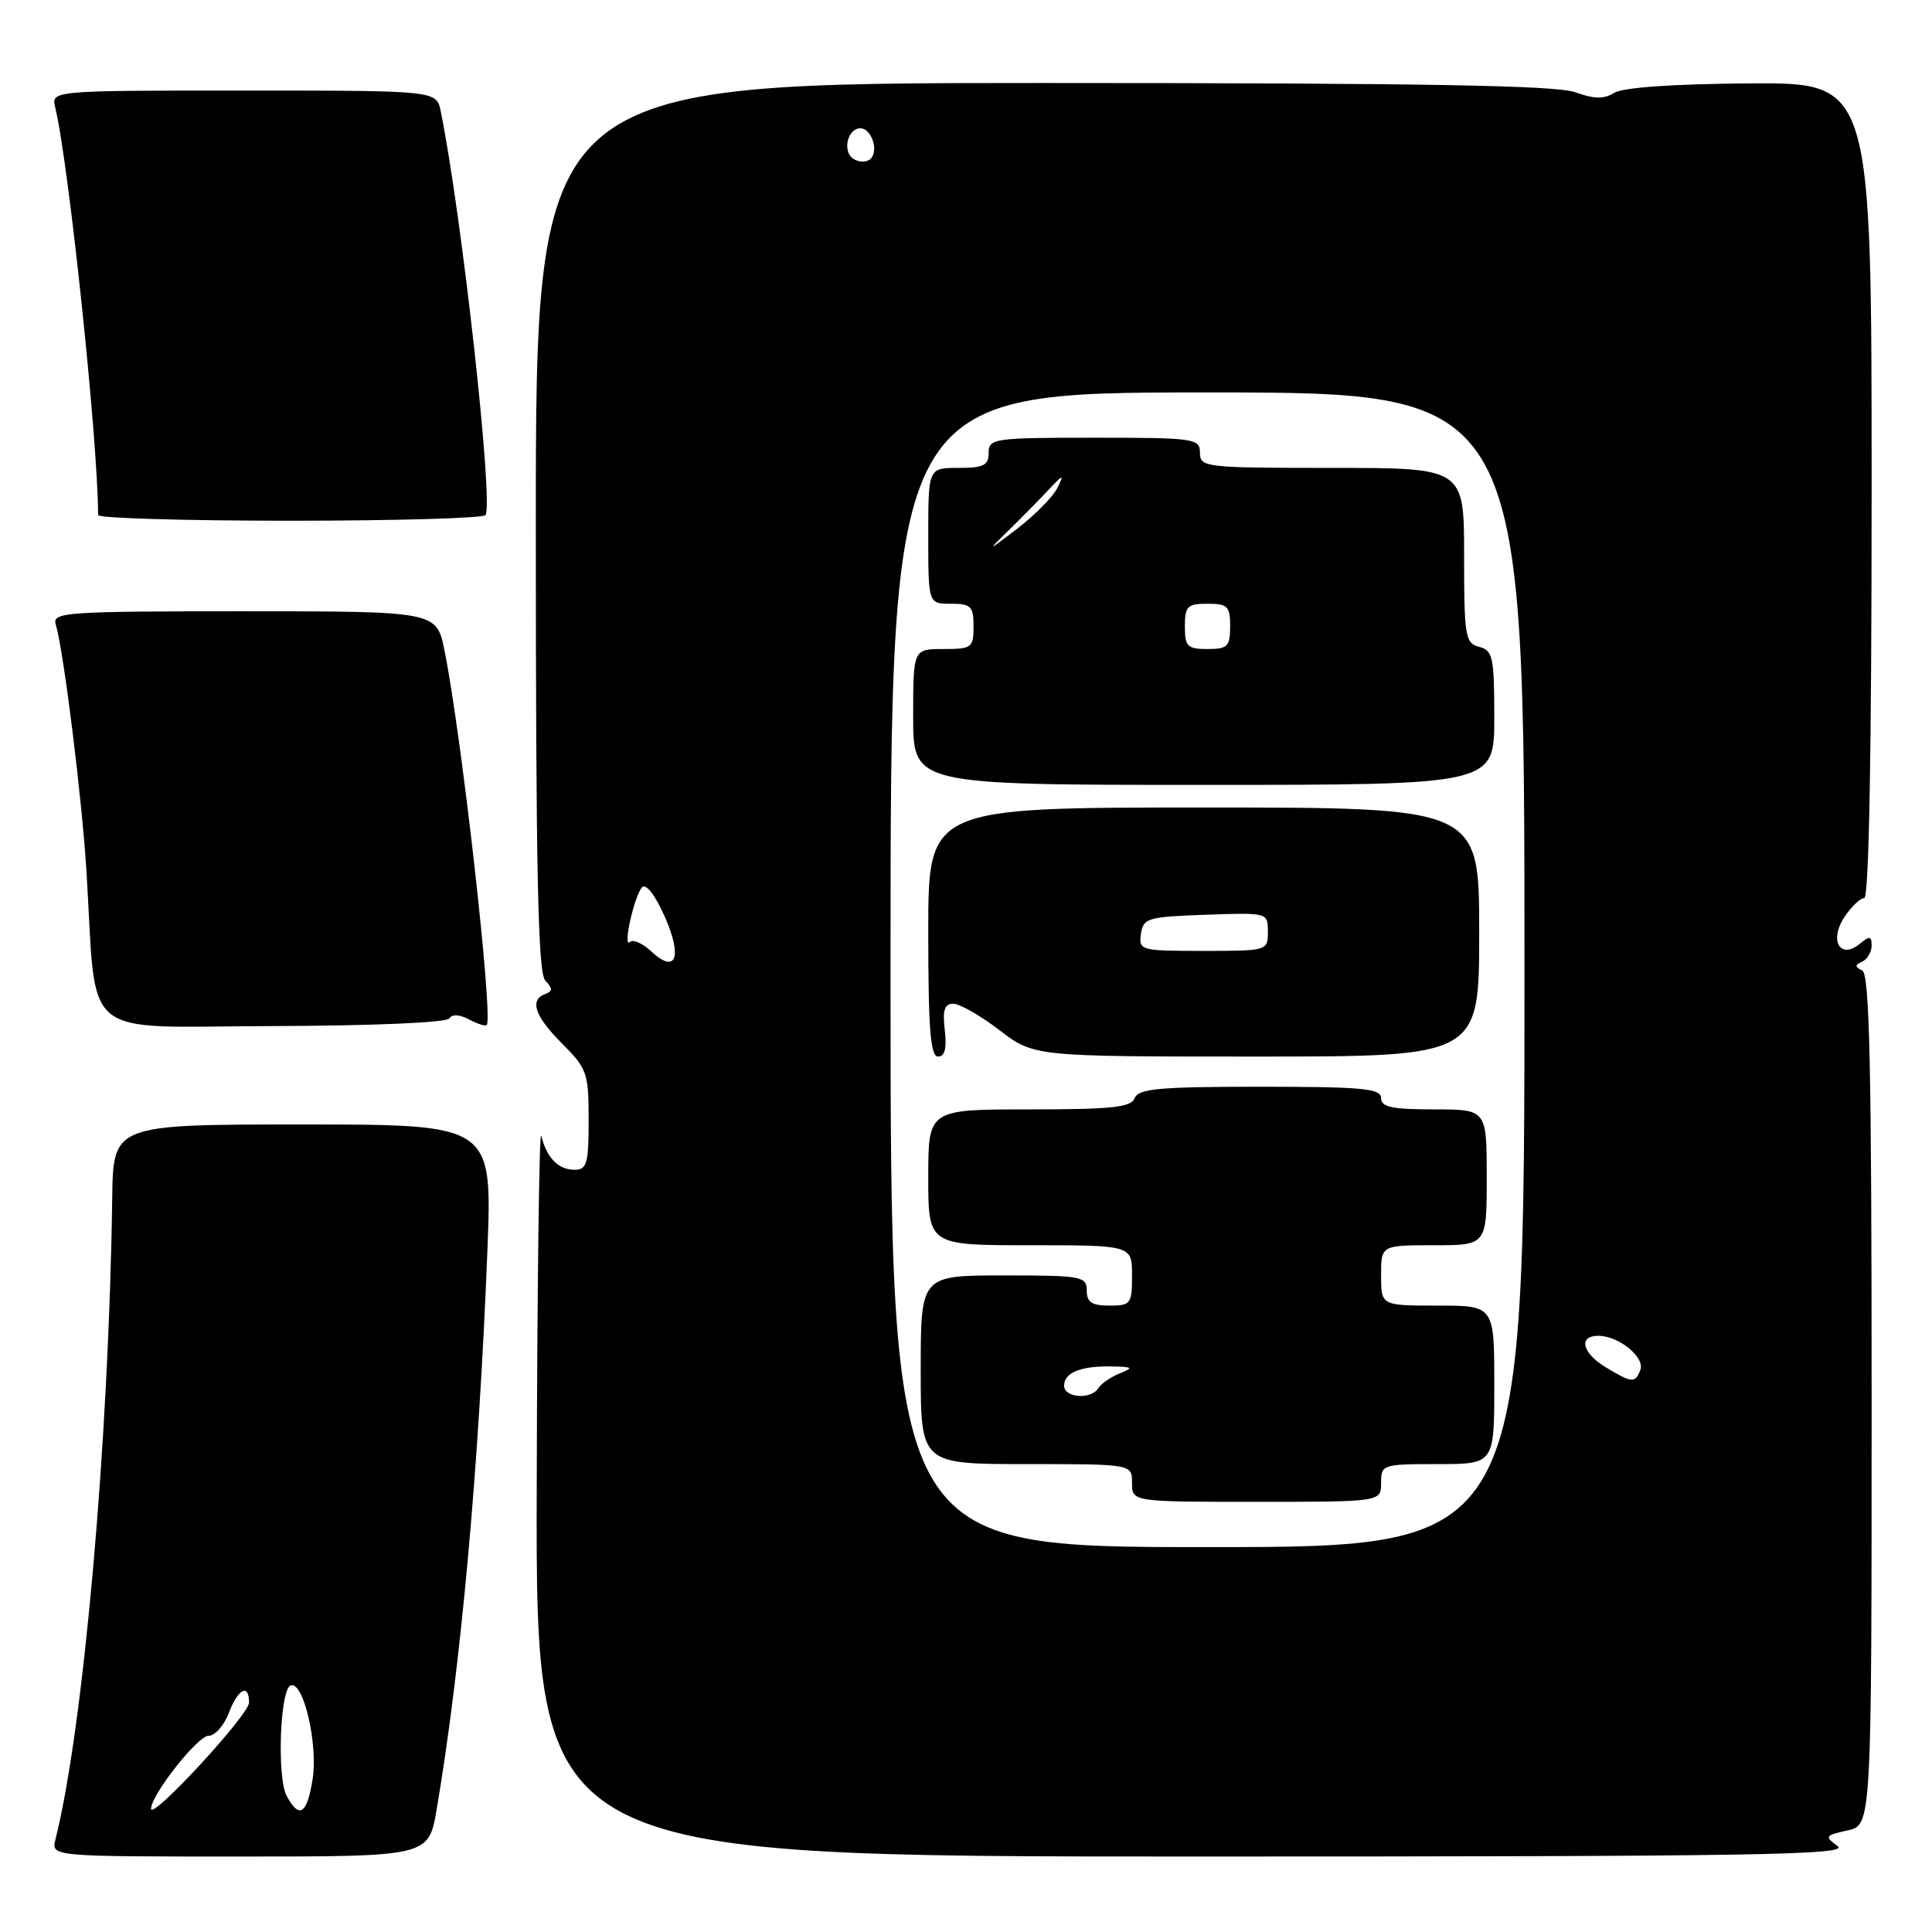 <?xml version="1.0" encoding="UTF-8" standalone="no"?>
<!DOCTYPE svg PUBLIC "-//W3C//DTD SVG 1.1//EN" "http://www.w3.org/Graphics/SVG/1.1/DTD/svg11.dtd" >
<svg xmlns="http://www.w3.org/2000/svg" xmlns:xlink="http://www.w3.org/1999/xlink" version="1.1" viewBox="0 0 256 256">
 <g >
 <path fill="currentColor"
d=" M 57.86 239.75 C 61.06 220.91 63.45 194.61 64.58 165.75 C 65.24 149.00 65.24 149.00 40.12 149.00 C 15.00 149.00 15.00 149.00 14.87 158.75 C 14.43 190.93 11.07 228.92 7.35 243.73 C 6.78 246.00 6.78 246.00 31.79 246.00 C 56.79 246.00 56.79 246.00 57.86 239.75 Z  M 243.50 244.62 C 241.73 243.33 241.81 243.20 244.81 242.54 C 248.00 241.84 248.00 241.84 248.00 185.50 C 248.00 141.41 247.73 129.04 246.75 128.58 C 245.75 128.12 245.75 127.88 246.75 127.42 C 247.44 127.10 248.00 126.14 248.00 125.29 C 248.00 124.02 247.73 123.98 246.46 125.04 C 243.85 127.20 242.34 124.66 244.37 121.55 C 245.29 120.15 246.49 119.00 247.02 119.00 C 247.65 119.00 248.00 99.47 248.00 64.97 C 248.00 10.95 248.00 10.95 231.86 11.05 C 221.74 11.12 215.04 11.59 213.90 12.30 C 212.53 13.15 211.24 13.13 208.72 12.22 C 206.21 11.31 188.39 11.00 138.18 11.00 C 71.00 11.00 71.00 11.00 71.00 69.80 C 71.00 115.47 71.28 128.90 72.25 129.92 C 73.25 130.99 73.25 131.34 72.25 131.71 C 70.12 132.49 70.86 134.66 74.50 138.30 C 77.79 141.59 78.00 142.19 78.00 148.40 C 78.00 154.19 77.77 155.00 76.12 155.00 C 73.99 155.00 72.44 153.42 71.72 150.50 C 71.45 149.40 71.18 170.44 71.12 197.25 C 71.00 246.00 71.00 246.00 158.19 246.00 C 232.51 246.00 245.10 245.80 243.50 244.62 Z  M 59.53 134.95 C 59.90 134.36 60.89 134.41 62.15 135.08 C 63.26 135.67 64.32 136.01 64.49 135.83 C 65.39 134.91 61.17 97.48 58.91 86.25 C 57.86 81.00 57.86 81.00 32.36 81.00 C 8.55 81.00 6.90 81.12 7.39 82.75 C 8.44 86.27 10.86 105.77 11.46 115.50 C 12.86 138.24 10.19 136.03 36.09 135.96 C 49.41 135.92 59.19 135.50 59.53 134.95 Z  M 64.34 68.25 C 65.40 66.48 61.18 28.42 58.40 14.75 C 57.84 12.00 57.84 12.00 32.31 12.00 C 6.78 12.00 6.78 12.00 7.32 14.25 C 9.12 21.71 13.00 58.60 13.00 68.25 C 13.00 68.66 24.45 69.00 38.44 69.00 C 52.43 69.00 64.09 68.66 64.34 68.25 Z  M 20.02 239.68 C 19.98 237.89 26.19 230.00 27.63 230.00 C 28.48 230.00 29.68 228.65 30.31 227.00 C 31.53 223.76 33.00 223.00 33.00 225.61 C 33.00 227.21 20.05 241.24 20.02 239.68 Z  M 37.99 237.98 C 36.67 235.51 37.10 223.79 38.53 223.32 C 40.22 222.76 42.16 231.14 41.42 235.78 C 40.68 240.41 39.65 241.07 37.99 237.98 Z  M 118.00 128.50 C 118.00 52.00 118.00 52.00 160.00 52.00 C 202.00 52.00 202.00 52.00 202.00 128.50 C 202.00 205.00 202.00 205.00 160.00 205.00 C 118.00 205.00 118.00 205.00 118.00 128.50 Z  M 183.00 196.50 C 183.00 194.06 183.17 194.00 190.50 194.00 C 198.00 194.00 198.00 194.00 198.00 183.50 C 198.00 173.00 198.00 173.00 190.50 173.00 C 183.00 173.00 183.00 173.00 183.00 169.00 C 183.00 165.00 183.00 165.00 190.00 165.00 C 197.00 165.00 197.00 165.00 197.00 156.00 C 197.00 147.00 197.00 147.00 190.00 147.00 C 184.44 147.00 183.00 146.69 183.00 145.50 C 183.00 144.23 180.55 144.00 166.97 144.00 C 153.64 144.00 150.84 144.25 150.36 145.50 C 149.89 146.73 147.38 147.00 136.39 147.00 C 123.00 147.00 123.00 147.00 123.00 156.00 C 123.00 165.00 123.00 165.00 136.50 165.00 C 150.00 165.00 150.00 165.00 150.00 169.00 C 150.00 172.78 149.83 173.00 147.00 173.00 C 144.67 173.00 144.00 172.56 144.00 171.00 C 144.00 169.12 143.33 169.00 133.00 169.00 C 122.00 169.00 122.00 169.00 122.00 181.50 C 122.00 194.00 122.00 194.00 136.00 194.00 C 150.00 194.00 150.00 194.00 150.00 196.50 C 150.00 199.00 150.00 199.00 166.50 199.00 C 183.00 199.00 183.00 199.00 183.00 196.50 Z  M 125.19 136.50 C 124.88 133.84 125.15 133.00 126.31 133.00 C 127.16 133.00 129.91 134.57 132.43 136.50 C 137.02 140.00 137.02 140.00 166.51 140.00 C 196.00 140.00 196.00 140.00 196.00 123.50 C 196.00 107.00 196.00 107.00 159.50 107.00 C 123.00 107.00 123.00 107.00 123.00 123.50 C 123.00 136.37 123.29 140.00 124.30 140.00 C 125.20 140.00 125.47 138.91 125.19 136.50 Z  M 198.00 95.12 C 198.00 87.07 197.81 86.18 196.00 85.71 C 194.15 85.23 194.00 84.35 194.00 73.59 C 194.00 62.00 194.00 62.00 176.50 62.00 C 159.67 62.00 159.00 61.92 159.00 60.00 C 159.00 58.10 158.33 58.00 145.00 58.00 C 131.67 58.00 131.00 58.10 131.00 60.00 C 131.00 61.67 130.33 62.00 127.00 62.00 C 123.00 62.00 123.00 62.00 123.00 71.00 C 123.00 80.00 123.00 80.00 126.00 80.00 C 128.67 80.00 129.00 80.33 129.00 83.00 C 129.00 85.83 128.78 86.00 125.00 86.00 C 121.00 86.00 121.00 86.00 121.00 95.00 C 121.00 104.00 121.00 104.00 159.50 104.00 C 198.00 104.00 198.00 104.00 198.00 95.12 Z  M 212.75 181.16 C 209.64 179.28 209.11 177.00 211.78 177.00 C 214.49 177.00 218.00 179.85 217.35 181.53 C 216.67 183.31 216.26 183.28 212.75 181.16 Z  M 86.30 126.07 C 85.15 125.00 83.89 124.43 83.49 124.81 C 82.46 125.79 84.03 118.70 85.08 117.57 C 85.60 117.03 86.82 118.61 88.07 121.43 C 90.46 126.83 89.59 129.13 86.30 126.07 Z  M 113.10 21.06 C 111.58 20.13 112.28 17.00 114.00 17.00 C 115.46 17.00 116.47 19.93 115.37 21.03 C 114.87 21.53 113.88 21.54 113.10 21.06 Z  M 141.00 183.61 C 141.00 181.87 143.22 180.98 147.33 181.06 C 150.13 181.12 150.25 181.23 148.35 181.99 C 147.17 182.47 145.91 183.34 145.54 183.93 C 144.58 185.49 141.00 185.24 141.00 183.61 Z  M 151.18 123.75 C 151.48 121.65 152.06 121.48 159.75 121.21 C 167.99 120.92 168.00 120.92 168.00 123.46 C 168.00 125.98 167.94 126.00 159.43 126.00 C 151.12 126.00 150.87 125.93 151.18 123.75 Z  M 157.00 83.00 C 157.00 80.33 157.33 80.00 160.00 80.00 C 162.67 80.00 163.00 80.33 163.00 83.00 C 163.00 85.67 162.67 86.00 160.00 86.00 C 157.33 86.00 157.00 85.67 157.00 83.00 Z  M 133.50 70.42 C 135.15 68.82 137.55 66.38 138.84 65.01 C 140.88 62.82 141.04 62.77 140.11 64.65 C 139.52 65.84 137.11 68.27 134.77 70.07 C 130.83 73.08 130.73 73.11 133.50 70.42 Z "/>
</g>
</svg>
